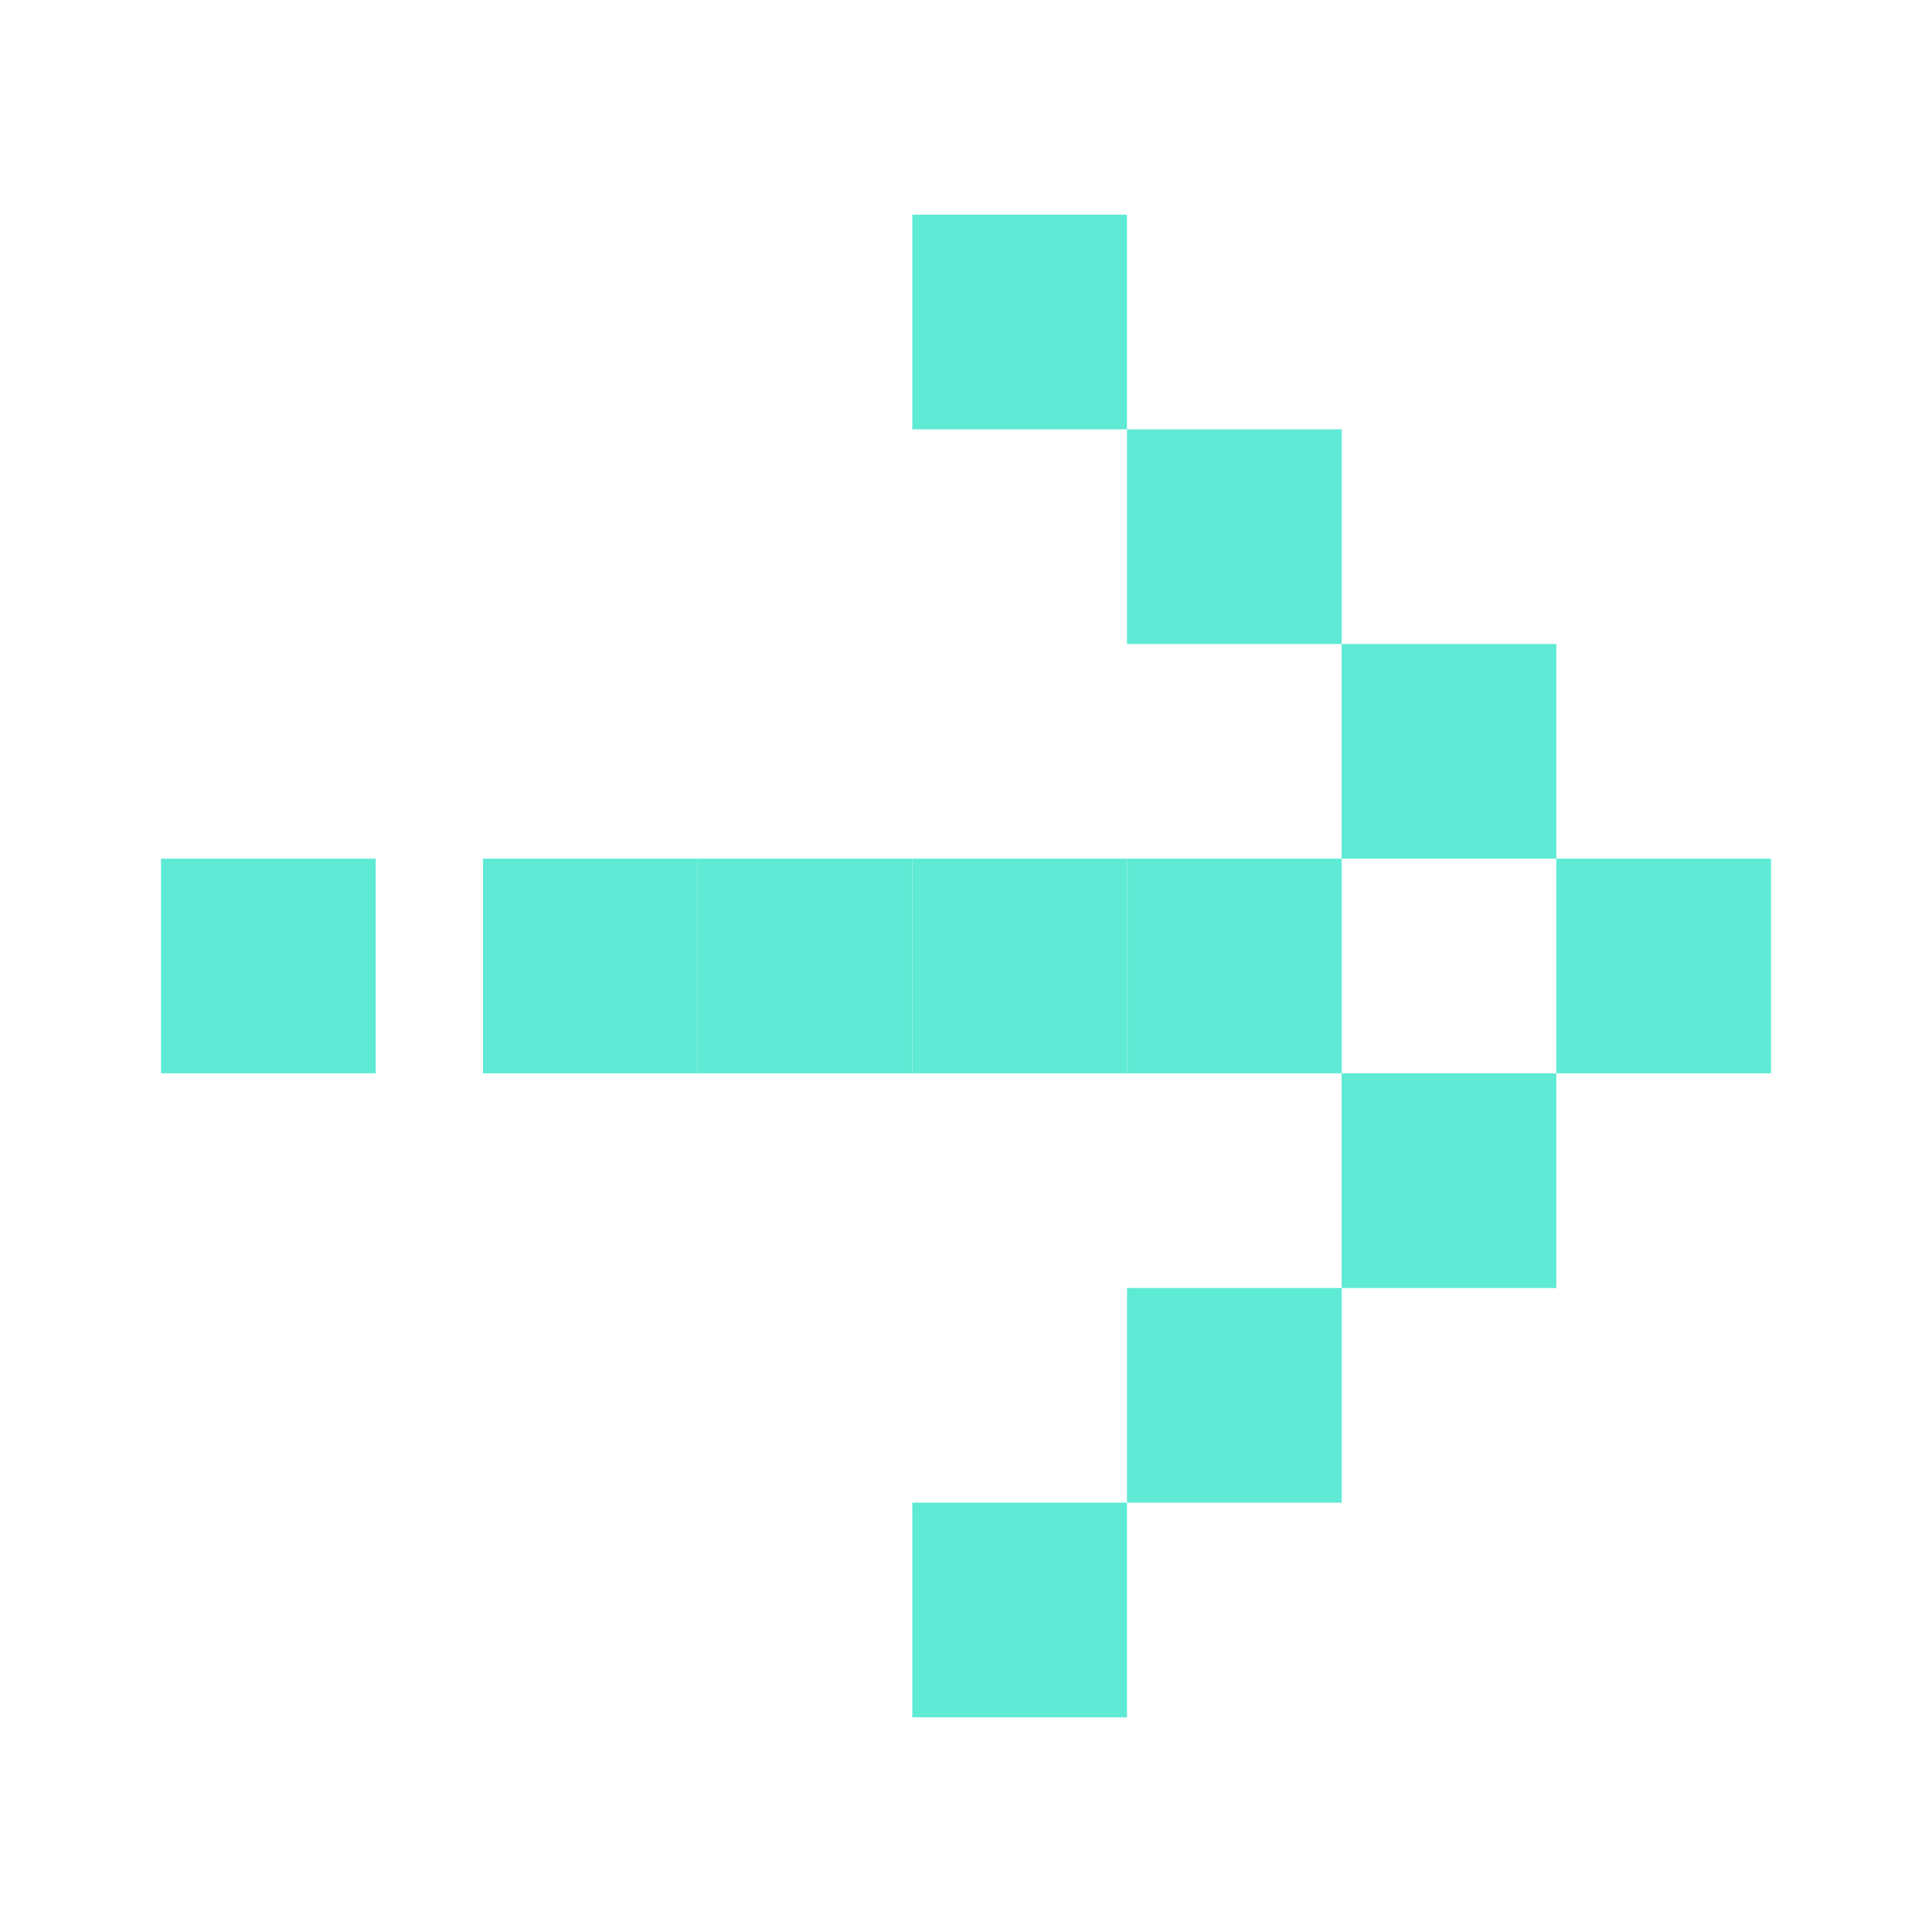 <svg width="64" height="64" viewBox="0 0 64 64" fill="none" xmlns="http://www.w3.org/2000/svg">
  <rect x="30.222" y="7.111" width="7.111" height="7.111" fill="#5EEAD4"/>
  <rect x="30.222" y="49.777" width="7.111" height="7.111" fill="#5EEAD4"/>
  <rect x="37.334" y="14.223" width="7.111" height="7.111" fill="#5EEAD4"/>
  <rect x="37.334" y="42.667" width="7.111" height="7.111" fill="#5EEAD4"/>
  <rect x="44.444" y="21.333" width="7.111" height="7.111" fill="#5EEAD4"/>
  <path d="M51.556 28.444H58.667V35.555H51.556V28.444Z" fill="#5EEAD4"/>
  <path d="M37.334 28.444H44.445V35.555H37.334V28.444Z" fill="#5EEAD4"/>
  <path d="M30.222 28.444H37.333V35.555H30.222V28.444Z" fill="#5EEAD4"/>
  <path d="M23.111 28.444H30.222V35.555H23.111V28.444Z" fill="#5EEAD4"/>
  <path d="M16 28.444H23.111V35.555H16V28.444Z" fill="#5EEAD4"/>
  <path d="M5.333 28.444H12.445V35.555H5.333V28.444Z" fill="#5EEAD4"/>
  <path d="M44.444 35.556H51.555V42.667H44.444V35.556Z" fill="#5EEAD4"/>
  </svg>
  